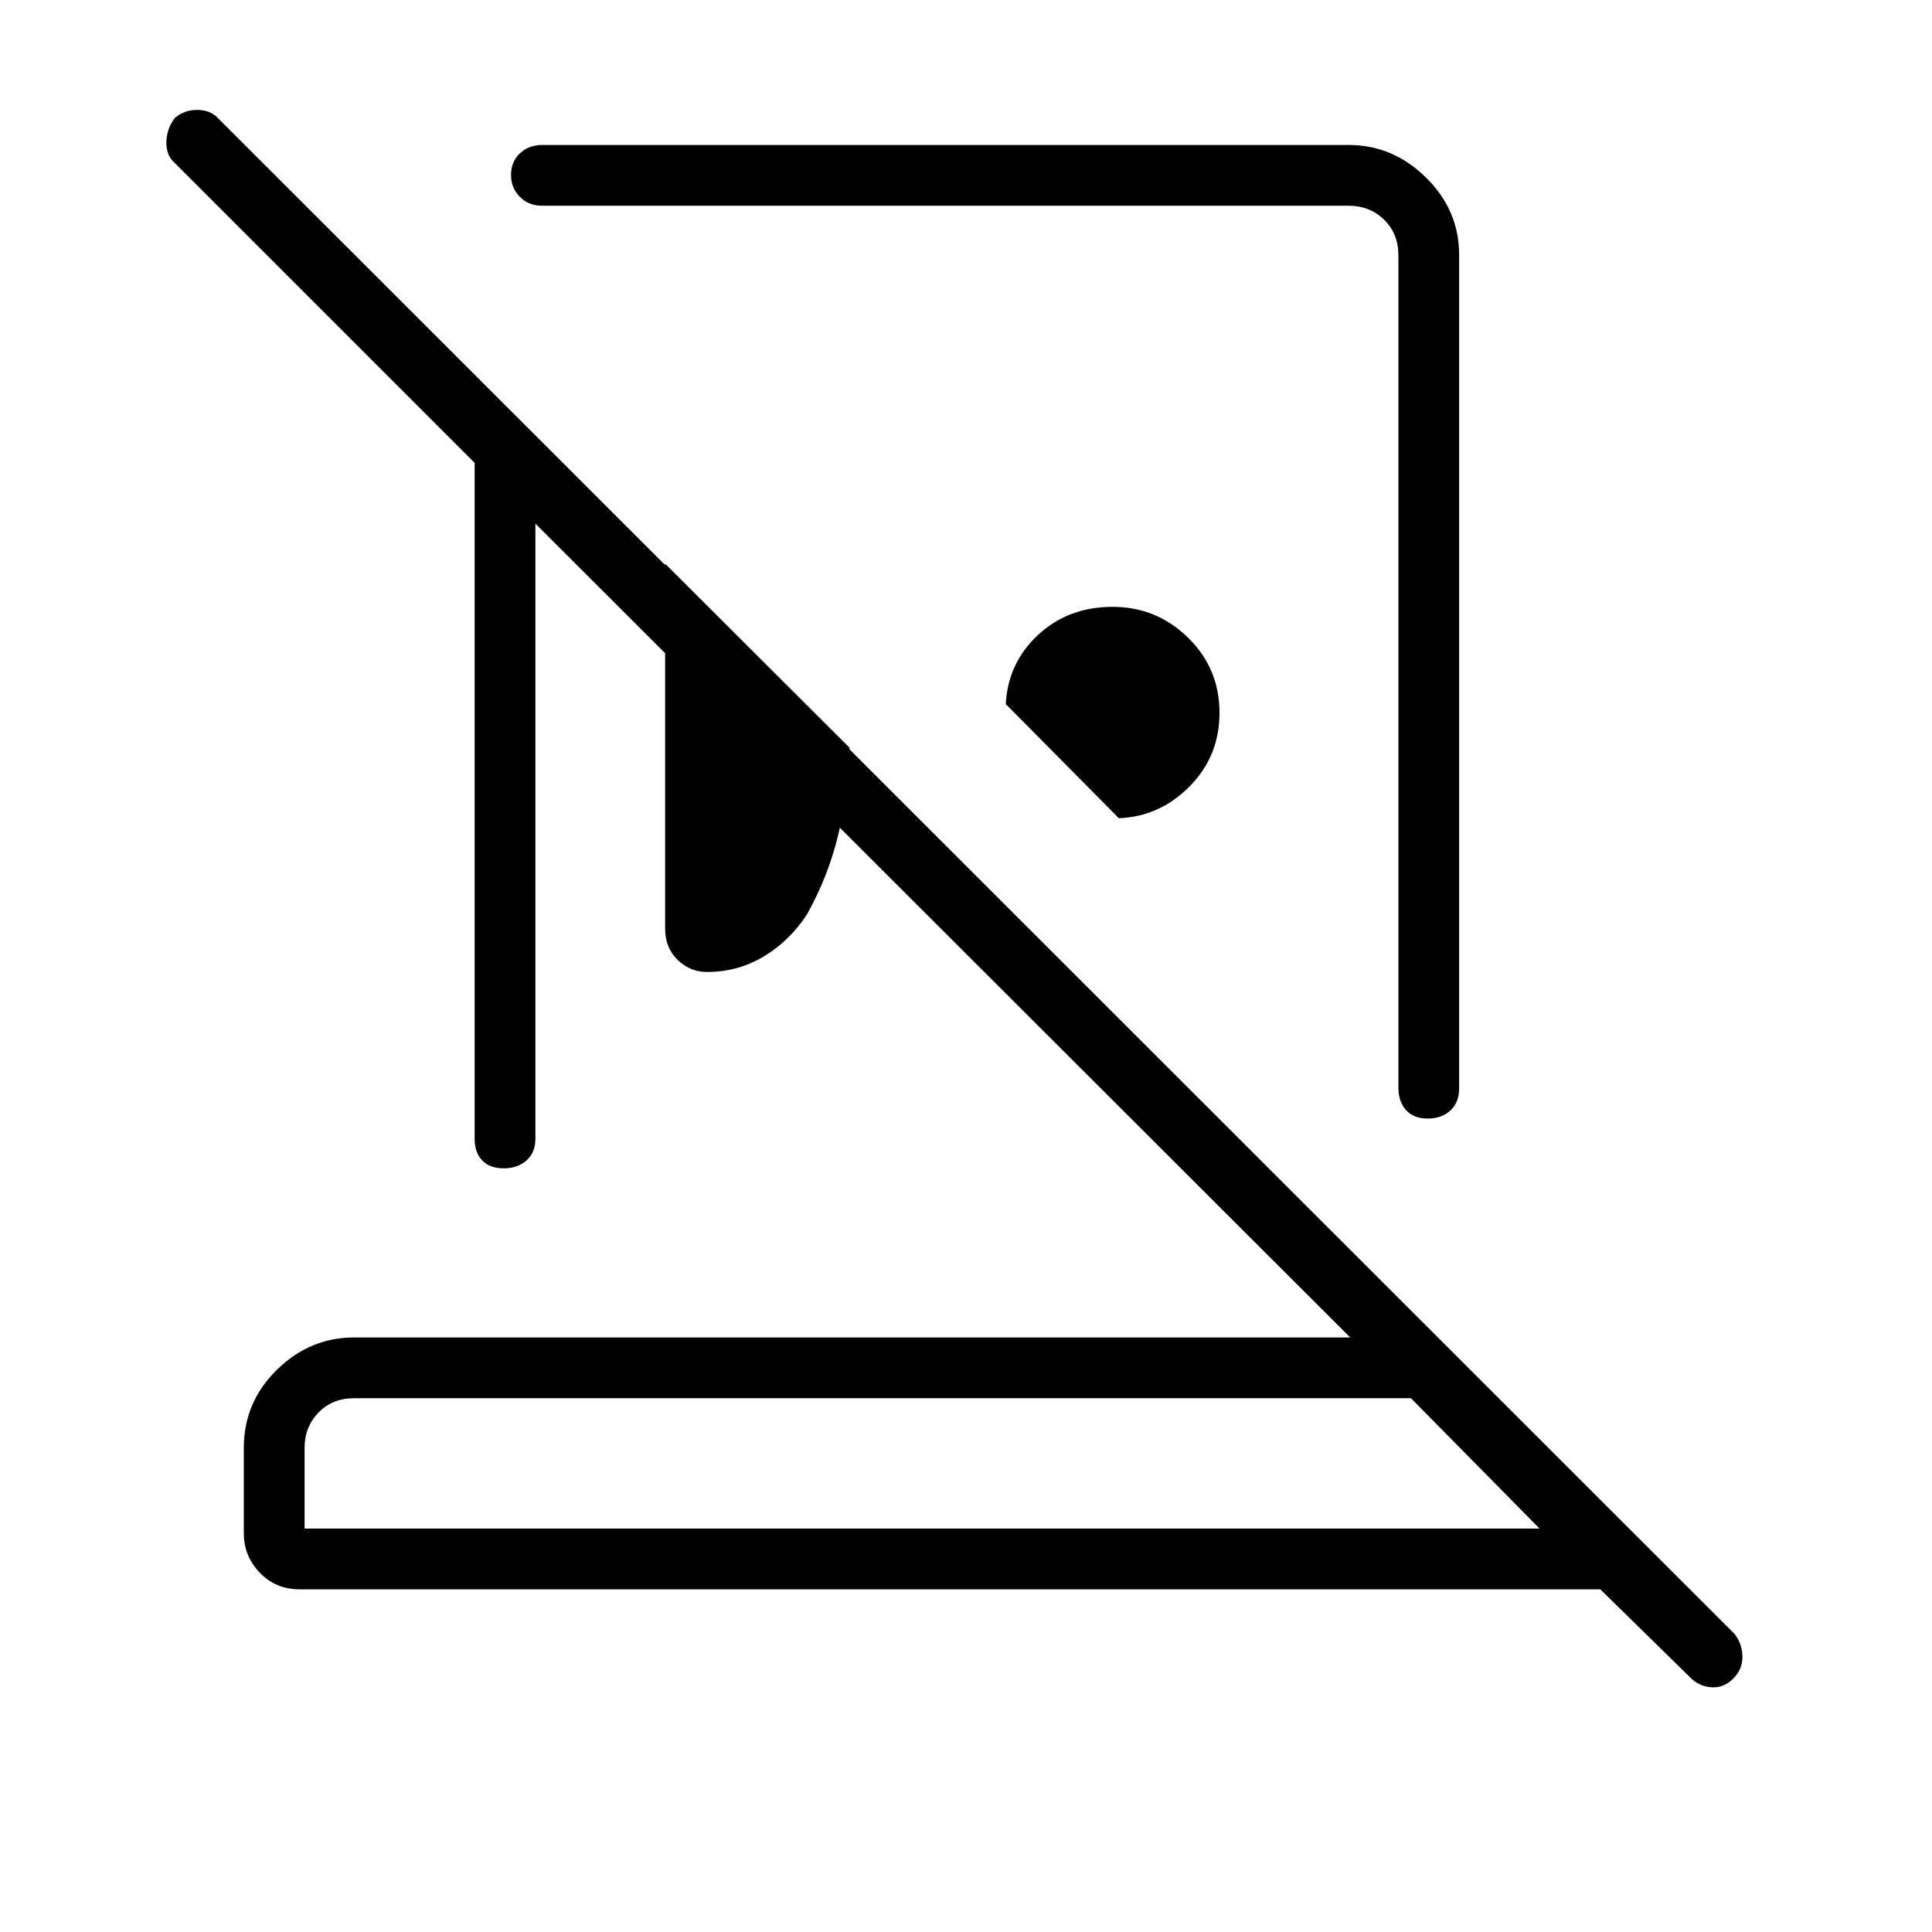 <svg xmlns="http://www.w3.org/2000/svg" height="48" viewBox="0 -960 960 960" width="48"><path d="M670.231-887.962q21.88 0 38.344 16.199 16.464 16.198 16.464 38.433v414.099q0 7.033-4.354 11.036-4.354 4.003-11.327 4.003t-10.743-4.234q-3.769-4.233-3.769-11.189v-413.539q0-10.769-7.115-17.692-7.116-6.923-17.5-6.923h-400.77q-6.807 0-11.173-4.428-4.365-4.427-4.365-10.884 0-6.458 4.365-10.669 4.366-4.212 11.173-4.212h400.77Zm-114.27 334.539-56.192-56.726q1.039-20.39 16.026-34.351 14.987-13.962 37.114-13.962 21.723 0 37.388 15.281 15.665 15.282 15.665 37.428 0 21.445-14.808 36.468-14.807 15.024-35.193 15.862ZM330.5-679.885l91.615 91.405q-.73 23.147-5.692 43.641-4.961 20.493-15.492 39.269-8.521 13.055-21.369 20.793-12.849 7.739-28.216 7.739-8.5 0-14.673-6.032t-6.173-15.468v-181.347ZM151.346-200.461H765l-63.885-64.77H175.961q-10.769 0-17.692 7.116-6.923 7.115-6.923 17.5v40.154ZM149-170.269q-12.039 0-19.943-8.279-7.903-8.279-7.903-19.567v-42.5q0-22.609 16.397-38.708 16.398-16.1 38.41-16.1h494.962L266.038-699.807v305.691q0 6.808-4.427 10.731-4.428 3.923-11.327 3.923-6.9 0-10.669-3.923t-3.769-10.731V-730L86.616-879.231q-4-3.5-3.943-10.047.058-6.548 4.11-12.005 4.601-4.102 11.16-4.102 6.557 0 10.388 4.107l753.515 753.124q3.885 4.972 3.962 11.294.077 6.322-4.658 11.033-4.735 4.712-10.885 4.212-6.15-.5-10.333-4.799l-44.74-43.855H149Zm309.615-30.192Zm16.346-436.001Zm-47.615 95.693Z"/></svg>